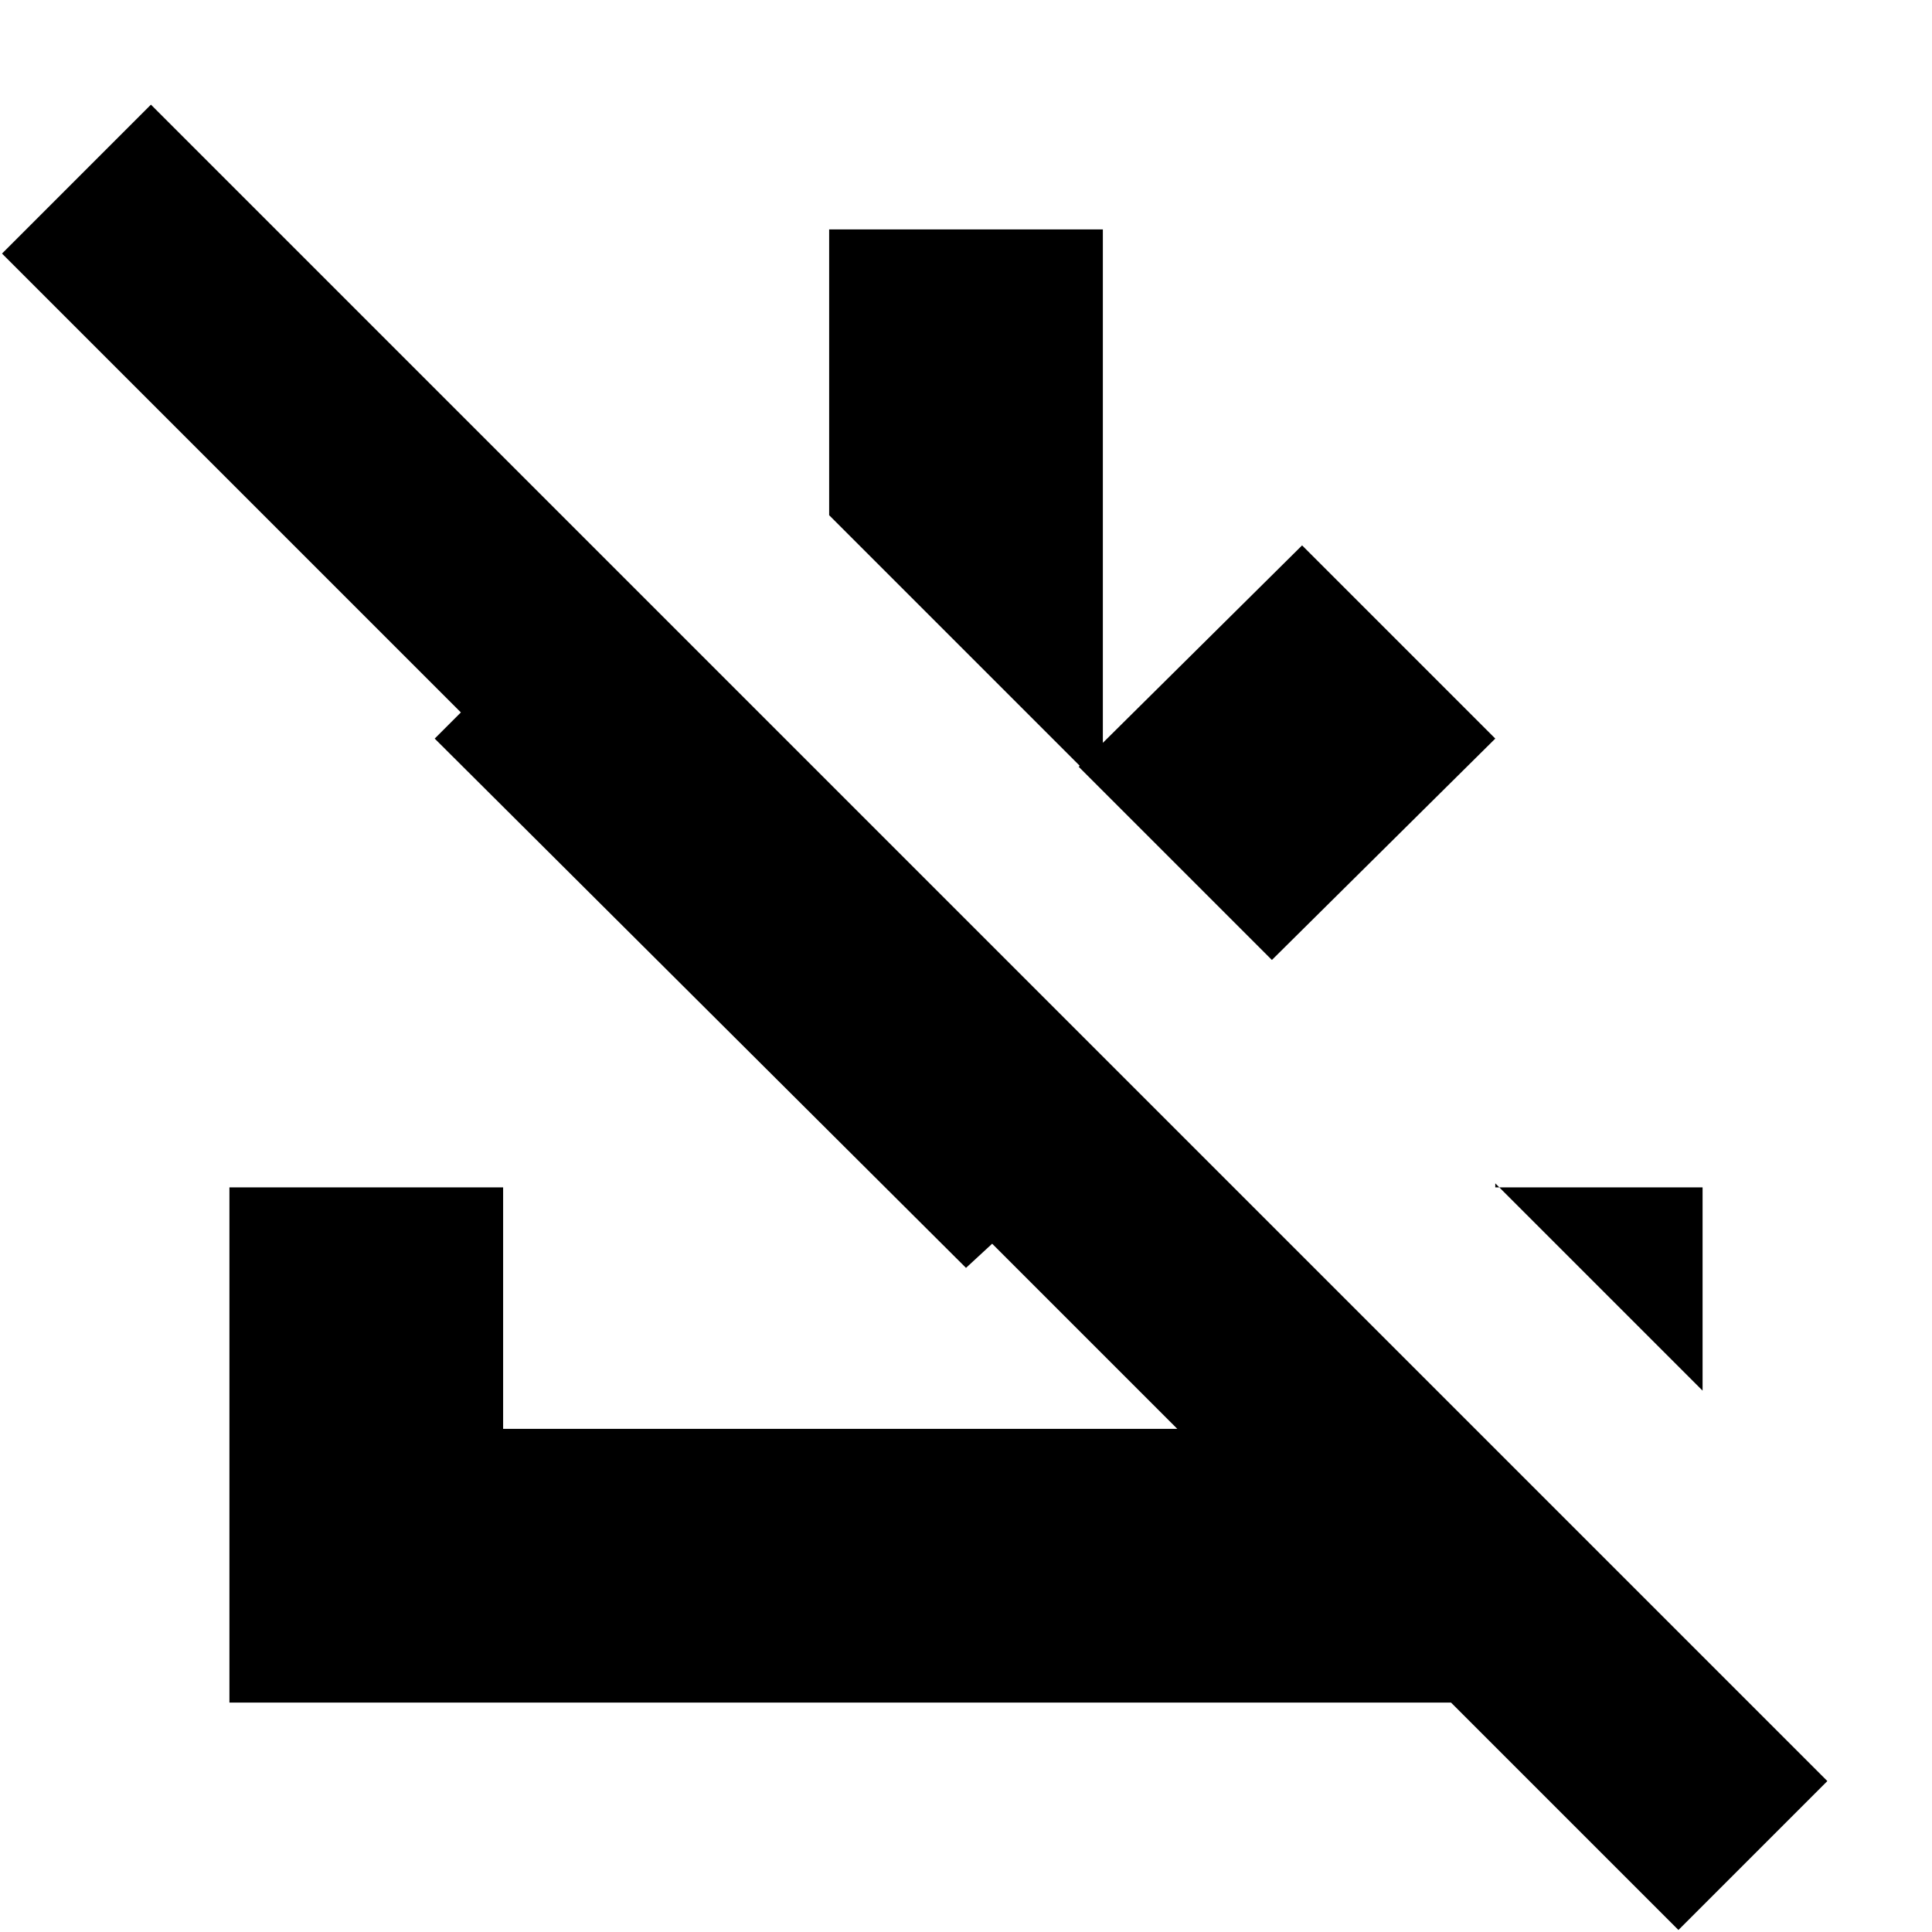 <svg xmlns="http://www.w3.org/2000/svg" height="24" viewBox="0 -960 960 960" width="24"><path d="M834-1 721-114H114v-256h136v120h335l-92-92-13 12-264-263 13-13L1-834l74-74L908-75 834-1ZM632-483l-96-96 111-110 96 96-111 110Zm-84-85L412-704v-142h136v278Zm298 299L743-372v2h103v101Z"/></svg>